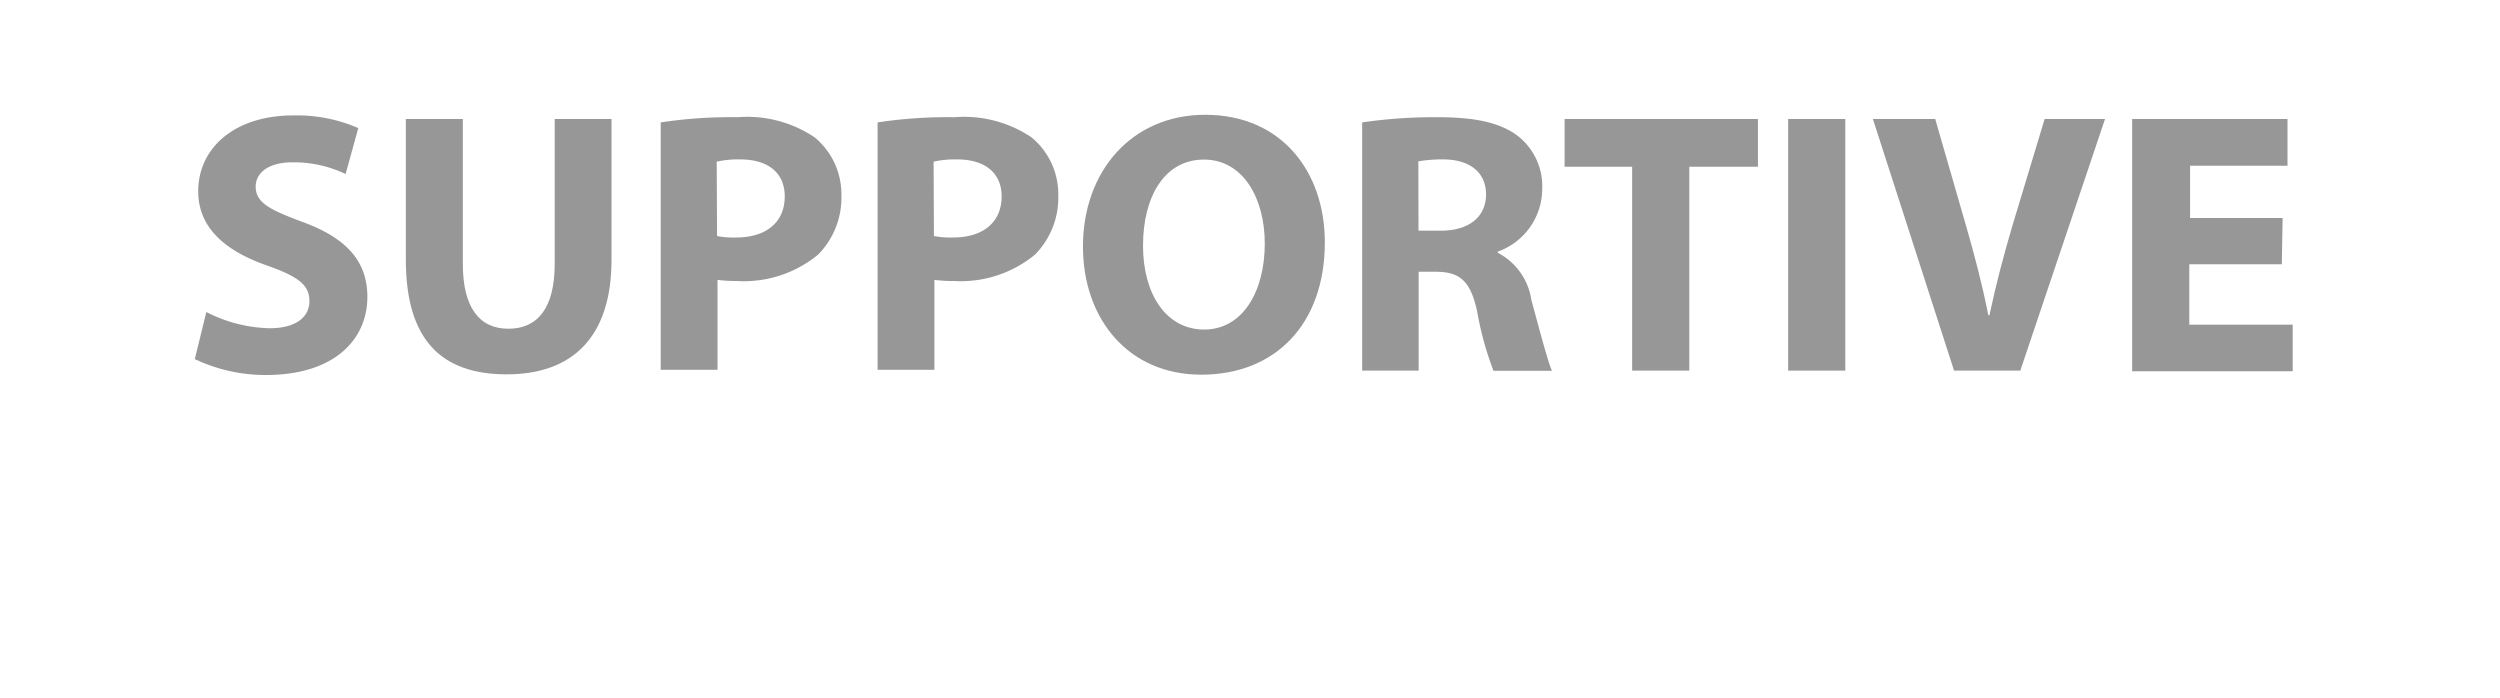 <svg id="GREY" xmlns="http://www.w3.org/2000/svg" viewBox="0 0 154 43"><defs><style>.cls-1{fill:#979797;}</style></defs><title>outsole_off_L_grey</title><path class="cls-1" d="M12.71,19.22a8.93,8.93,0,0,0,3.89,1c1.61,0,2.46-.67,2.46-1.68s-.74-1.52-2.6-2.18c-2.58-.9-4.25-2.32-4.25-4.58,0-2.64,2.21-4.67,5.86-4.67a9.49,9.49,0,0,1,4,.78l-.78,2.83A7.37,7.37,0,0,0,18,10c-1.52,0-2.25.69-2.25,1.49,0,1,.87,1.43,2.88,2.18,2.74,1,4,2.44,4,4.62,0,2.6-2,4.81-6.25,4.81A10.13,10.13,0,0,1,12,22.12Z"/><path class="cls-1" d="M28.51,7.33v8.92c0,2.67,1,4,2.81,4s2.85-1.29,2.85-4V7.33h3.5V16c0,4.78-2.42,7.06-6.46,7.06S25,20.92,25,16V7.33Z"/><path class="cls-1" d="M40.7,7.54a28.77,28.77,0,0,1,4.74-.32,7.44,7.44,0,0,1,4.74,1.24A4.53,4.53,0,0,1,51.83,12a5,5,0,0,1-1.43,3.68,7.19,7.19,0,0,1-5,1.63,8.84,8.84,0,0,1-1.2-.07v5.54H40.7Zm3.47,7a5.4,5.4,0,0,0,1.17.09c1.86,0,3-.94,3-2.53,0-1.43-1-2.28-2.74-2.28a6,6,0,0,0-1.45.14Z"/><path class="cls-1" d="M54.06,7.54a28.75,28.75,0,0,1,4.74-.32,7.44,7.44,0,0,1,4.74,1.24A4.53,4.53,0,0,1,65.19,12a5,5,0,0,1-1.43,3.68,7.19,7.19,0,0,1-5,1.63,8.83,8.83,0,0,1-1.2-.07v5.54H54.06Zm3.47,7a5.39,5.39,0,0,0,1.17.09c1.86,0,3-.94,3-2.53,0-1.43-1-2.28-2.74-2.28a6,6,0,0,0-1.45.14Z"/><path class="cls-1" d="M81.61,14.92c0,5.08-3.08,8.16-7.61,8.16s-7.29-3.47-7.29-7.89c0-4.64,3-8.12,7.54-8.12C79,7.08,81.61,10.64,81.61,14.92Zm-11.2.21c0,3,1.43,5.17,3.77,5.17S77.91,18,77.91,15c0-2.78-1.33-5.17-3.75-5.17S70.41,12.11,70.41,15.13Z"/><path class="cls-1" d="M83.91,7.54a30.86,30.86,0,0,1,4.67-.32c2.3,0,3.91.34,5,1.22A3.94,3.94,0,0,1,95,11.68a4.11,4.11,0,0,1-2.74,3.82v.07a3.91,3.91,0,0,1,2.07,2.9c.48,1.75,1,3.77,1.27,4.37H92A19.32,19.32,0,0,1,91,19.22c-.41-1.93-1.08-2.46-2.51-2.48H87.39v6.09H83.91Zm3.47,6.67h1.38c1.75,0,2.78-.87,2.78-2.23s-1-2.14-2.58-2.16a8.73,8.73,0,0,0-1.59.12Z"/><path class="cls-1" d="M100.54,10.27H96.38V7.33h11.91v2.94h-4.23V22.83h-3.52Z"/><path class="cls-1" d="M113.67,7.33v15.5h-3.52V7.33Z"/><path class="cls-1" d="M120.37,22.83l-5-15.5h3.84l1.89,6.55c.53,1.84,1,3.61,1.38,5.54h.07c.39-1.86.88-3.7,1.4-5.47l2-6.62h3.72l-5.22,15.5Z"/><path class="cls-1" d="M140.56,16.28h-5.7V20h6.37v2.87h-9.89V7.33h9.57v2.88h-6v3.22h5.7Z"/></svg>